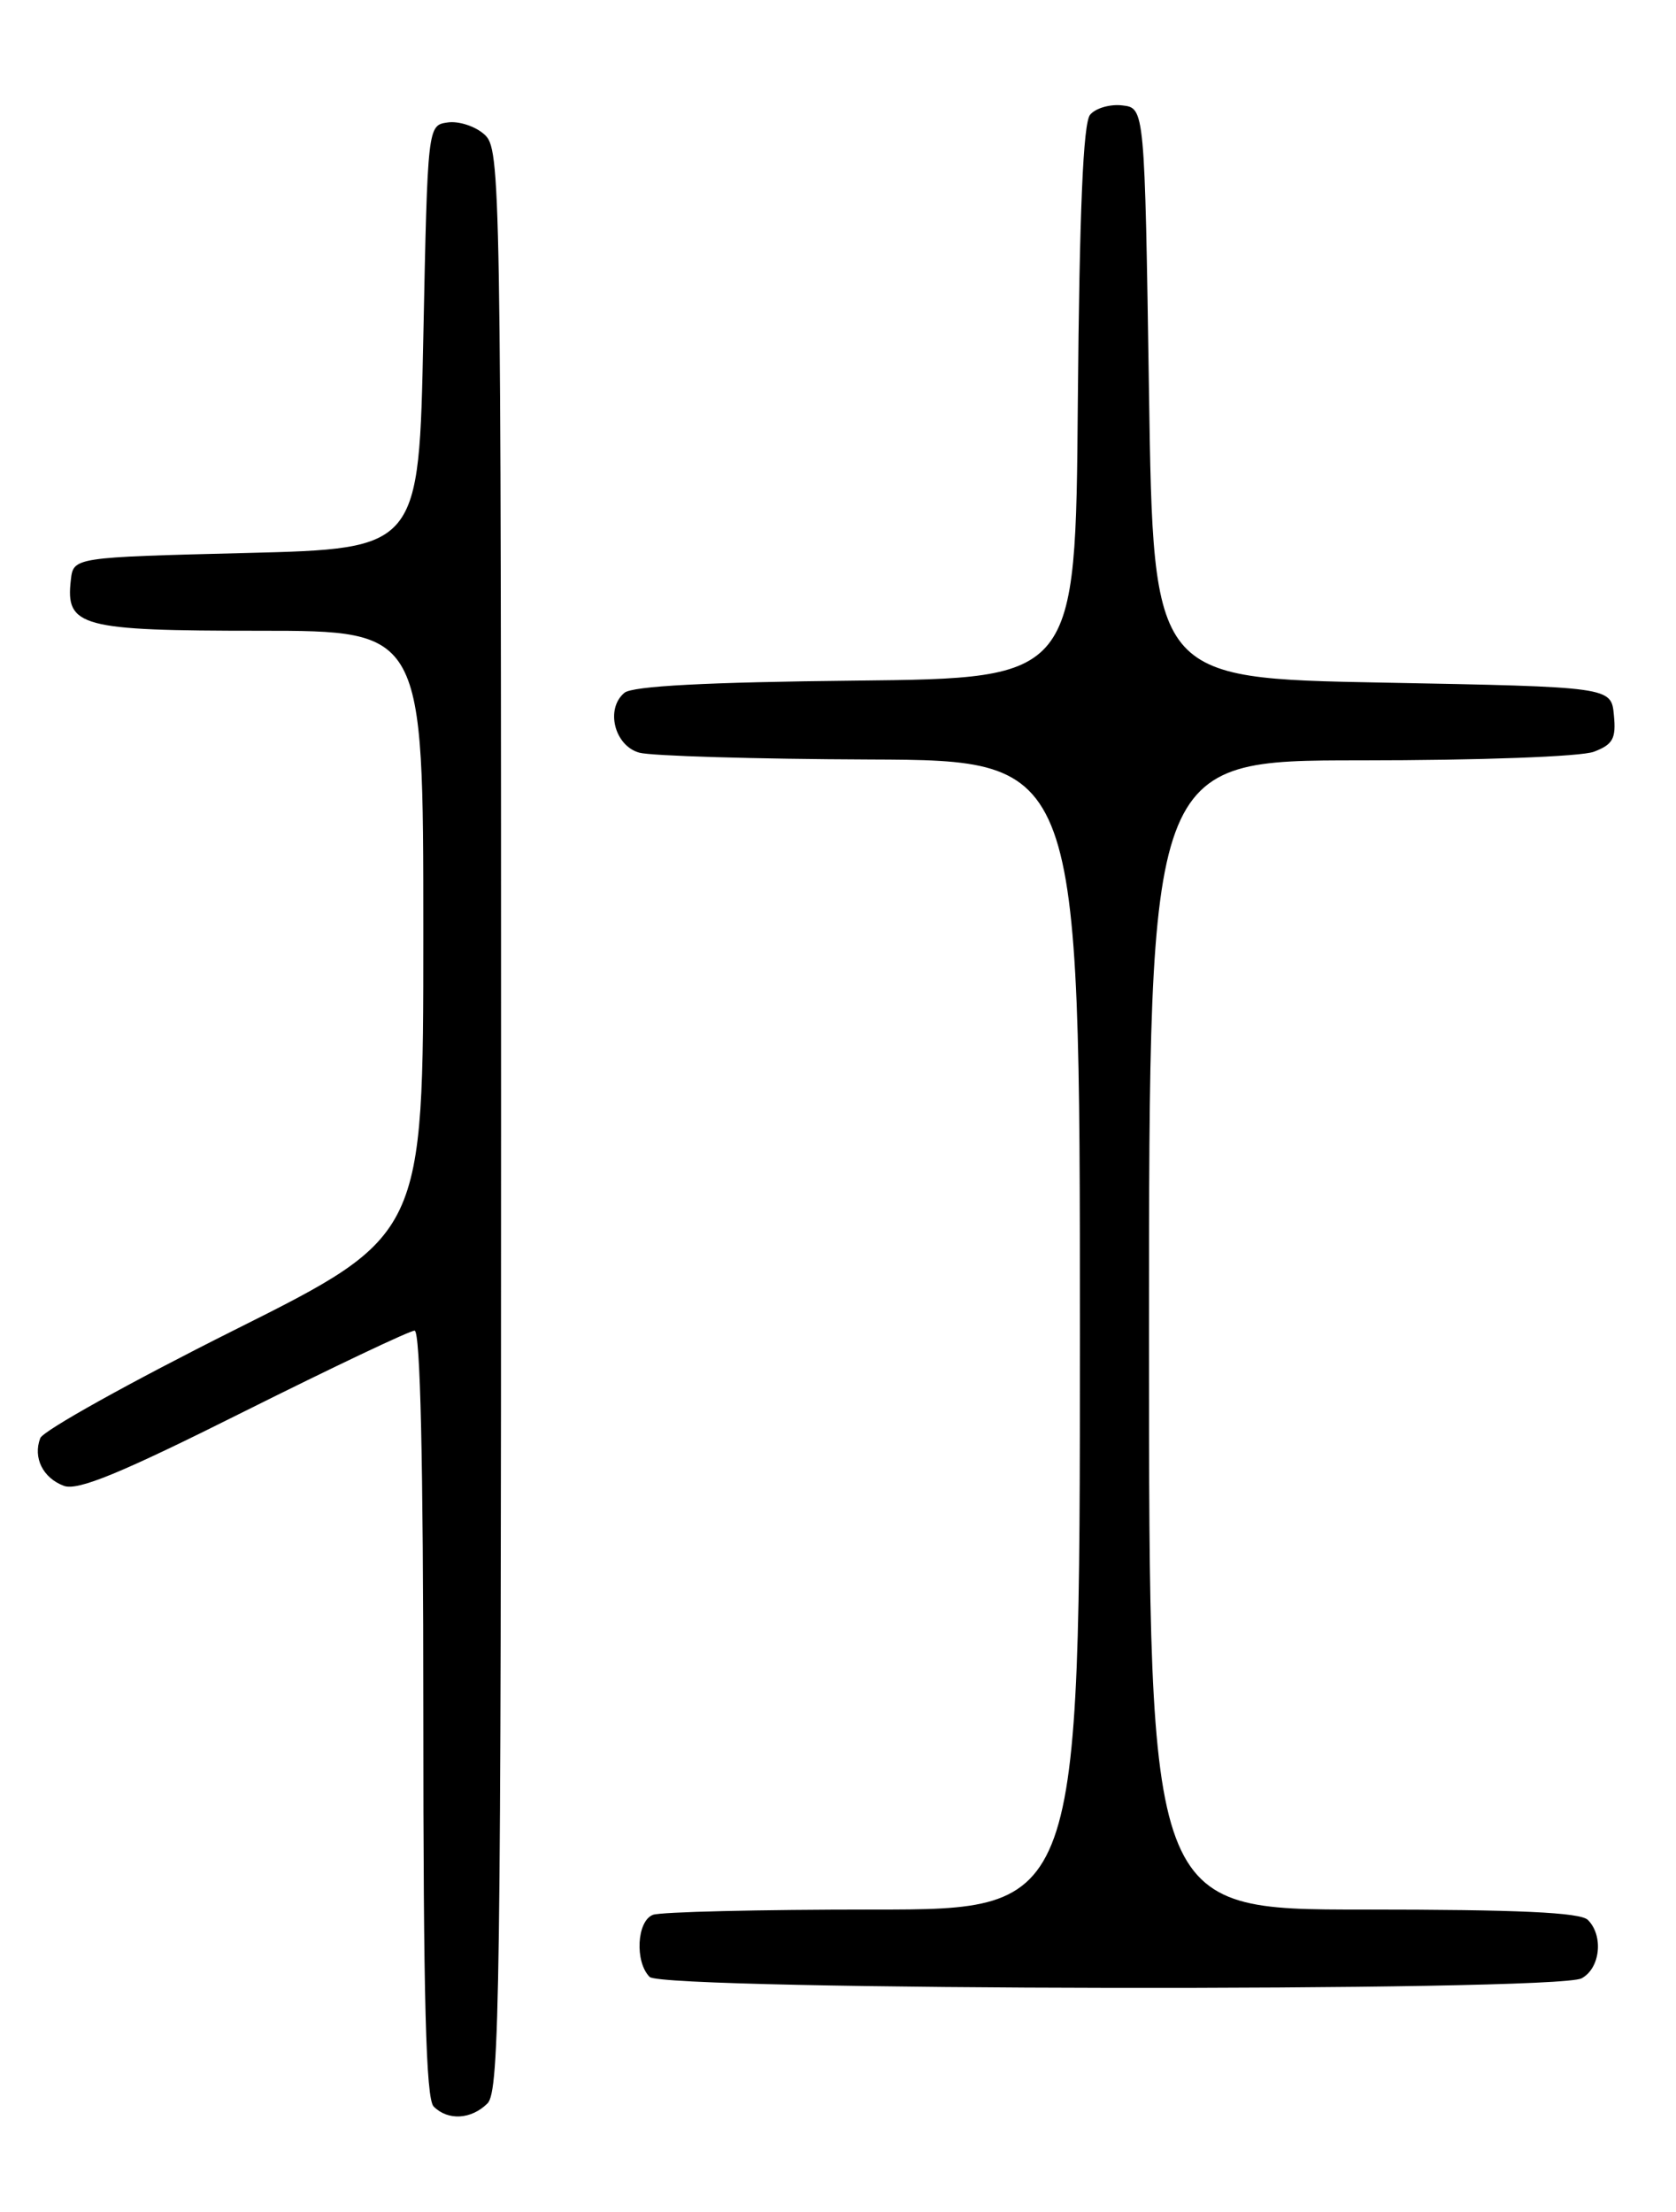 <?xml version="1.0" encoding="UTF-8" standalone="no"?>
<!DOCTYPE svg PUBLIC "-//W3C//DTD SVG 1.1//EN" "http://www.w3.org/Graphics/SVG/1.1/DTD/svg11.dtd" >
<svg xmlns="http://www.w3.org/2000/svg" xmlns:xlink="http://www.w3.org/1999/xlink" version="1.1" viewBox="0 0 194 256">
 <g >
 <path fill="currentColor"
d=" M 56.43 243.43 C 57.84 242.02 58.00 230.32 58.00 129.58 C 58.00 20.19 57.95 17.27 56.08 15.57 C 55.03 14.62 53.12 13.99 51.83 14.17 C 49.50 14.50 49.50 14.50 49.00 39.00 C 48.50 63.50 48.50 63.50 28.50 64.00 C 8.50 64.50 8.50 64.50 8.20 67.12 C 7.57 72.53 9.31 73.00 30.07 73.00 C 49.00 73.00 49.00 73.00 49.00 108.00 C 49.00 142.99 49.00 142.99 27.13 153.93 C 15.10 159.95 4.99 165.58 4.66 166.44 C 3.80 168.70 4.96 171.05 7.39 171.96 C 9.00 172.56 13.90 170.55 28.24 163.37 C 38.55 158.22 47.43 154.00 47.99 154.00 C 48.65 154.00 49.00 169.14 49.00 198.30 C 49.00 231.42 49.30 242.90 50.20 243.80 C 51.86 245.46 54.56 245.30 56.43 243.43 Z  M 183.07 228.96 C 185.23 227.81 185.64 224.04 183.80 222.20 C 182.93 221.33 175.76 221.00 157.80 221.00 C 133.00 221.00 133.00 221.00 133.00 154.50 C 133.00 88.00 133.00 88.00 157.43 88.00 C 171.29 88.00 183.01 87.57 184.50 87.00 C 186.70 86.16 187.08 85.48 186.81 82.75 C 186.50 79.50 186.50 79.50 160.00 79.00 C 133.50 78.50 133.50 78.50 133.00 45.50 C 132.50 12.50 132.50 12.50 129.91 12.20 C 128.49 12.03 126.81 12.52 126.18 13.28 C 125.38 14.25 124.95 24.36 124.76 46.59 C 124.50 78.50 124.50 78.50 99.08 78.77 C 81.80 78.95 73.22 79.40 72.28 80.18 C 70.05 82.03 71.12 86.31 74.00 87.11 C 75.38 87.49 87.41 87.85 100.75 87.90 C 125.00 88.00 125.00 88.00 125.00 154.50 C 125.00 221.00 125.00 221.00 101.08 221.00 C 87.93 221.00 76.45 221.27 75.58 221.61 C 73.71 222.32 73.46 227.06 75.20 228.80 C 76.78 230.38 180.12 230.54 183.07 228.96 Z "/>
</g>
</svg>